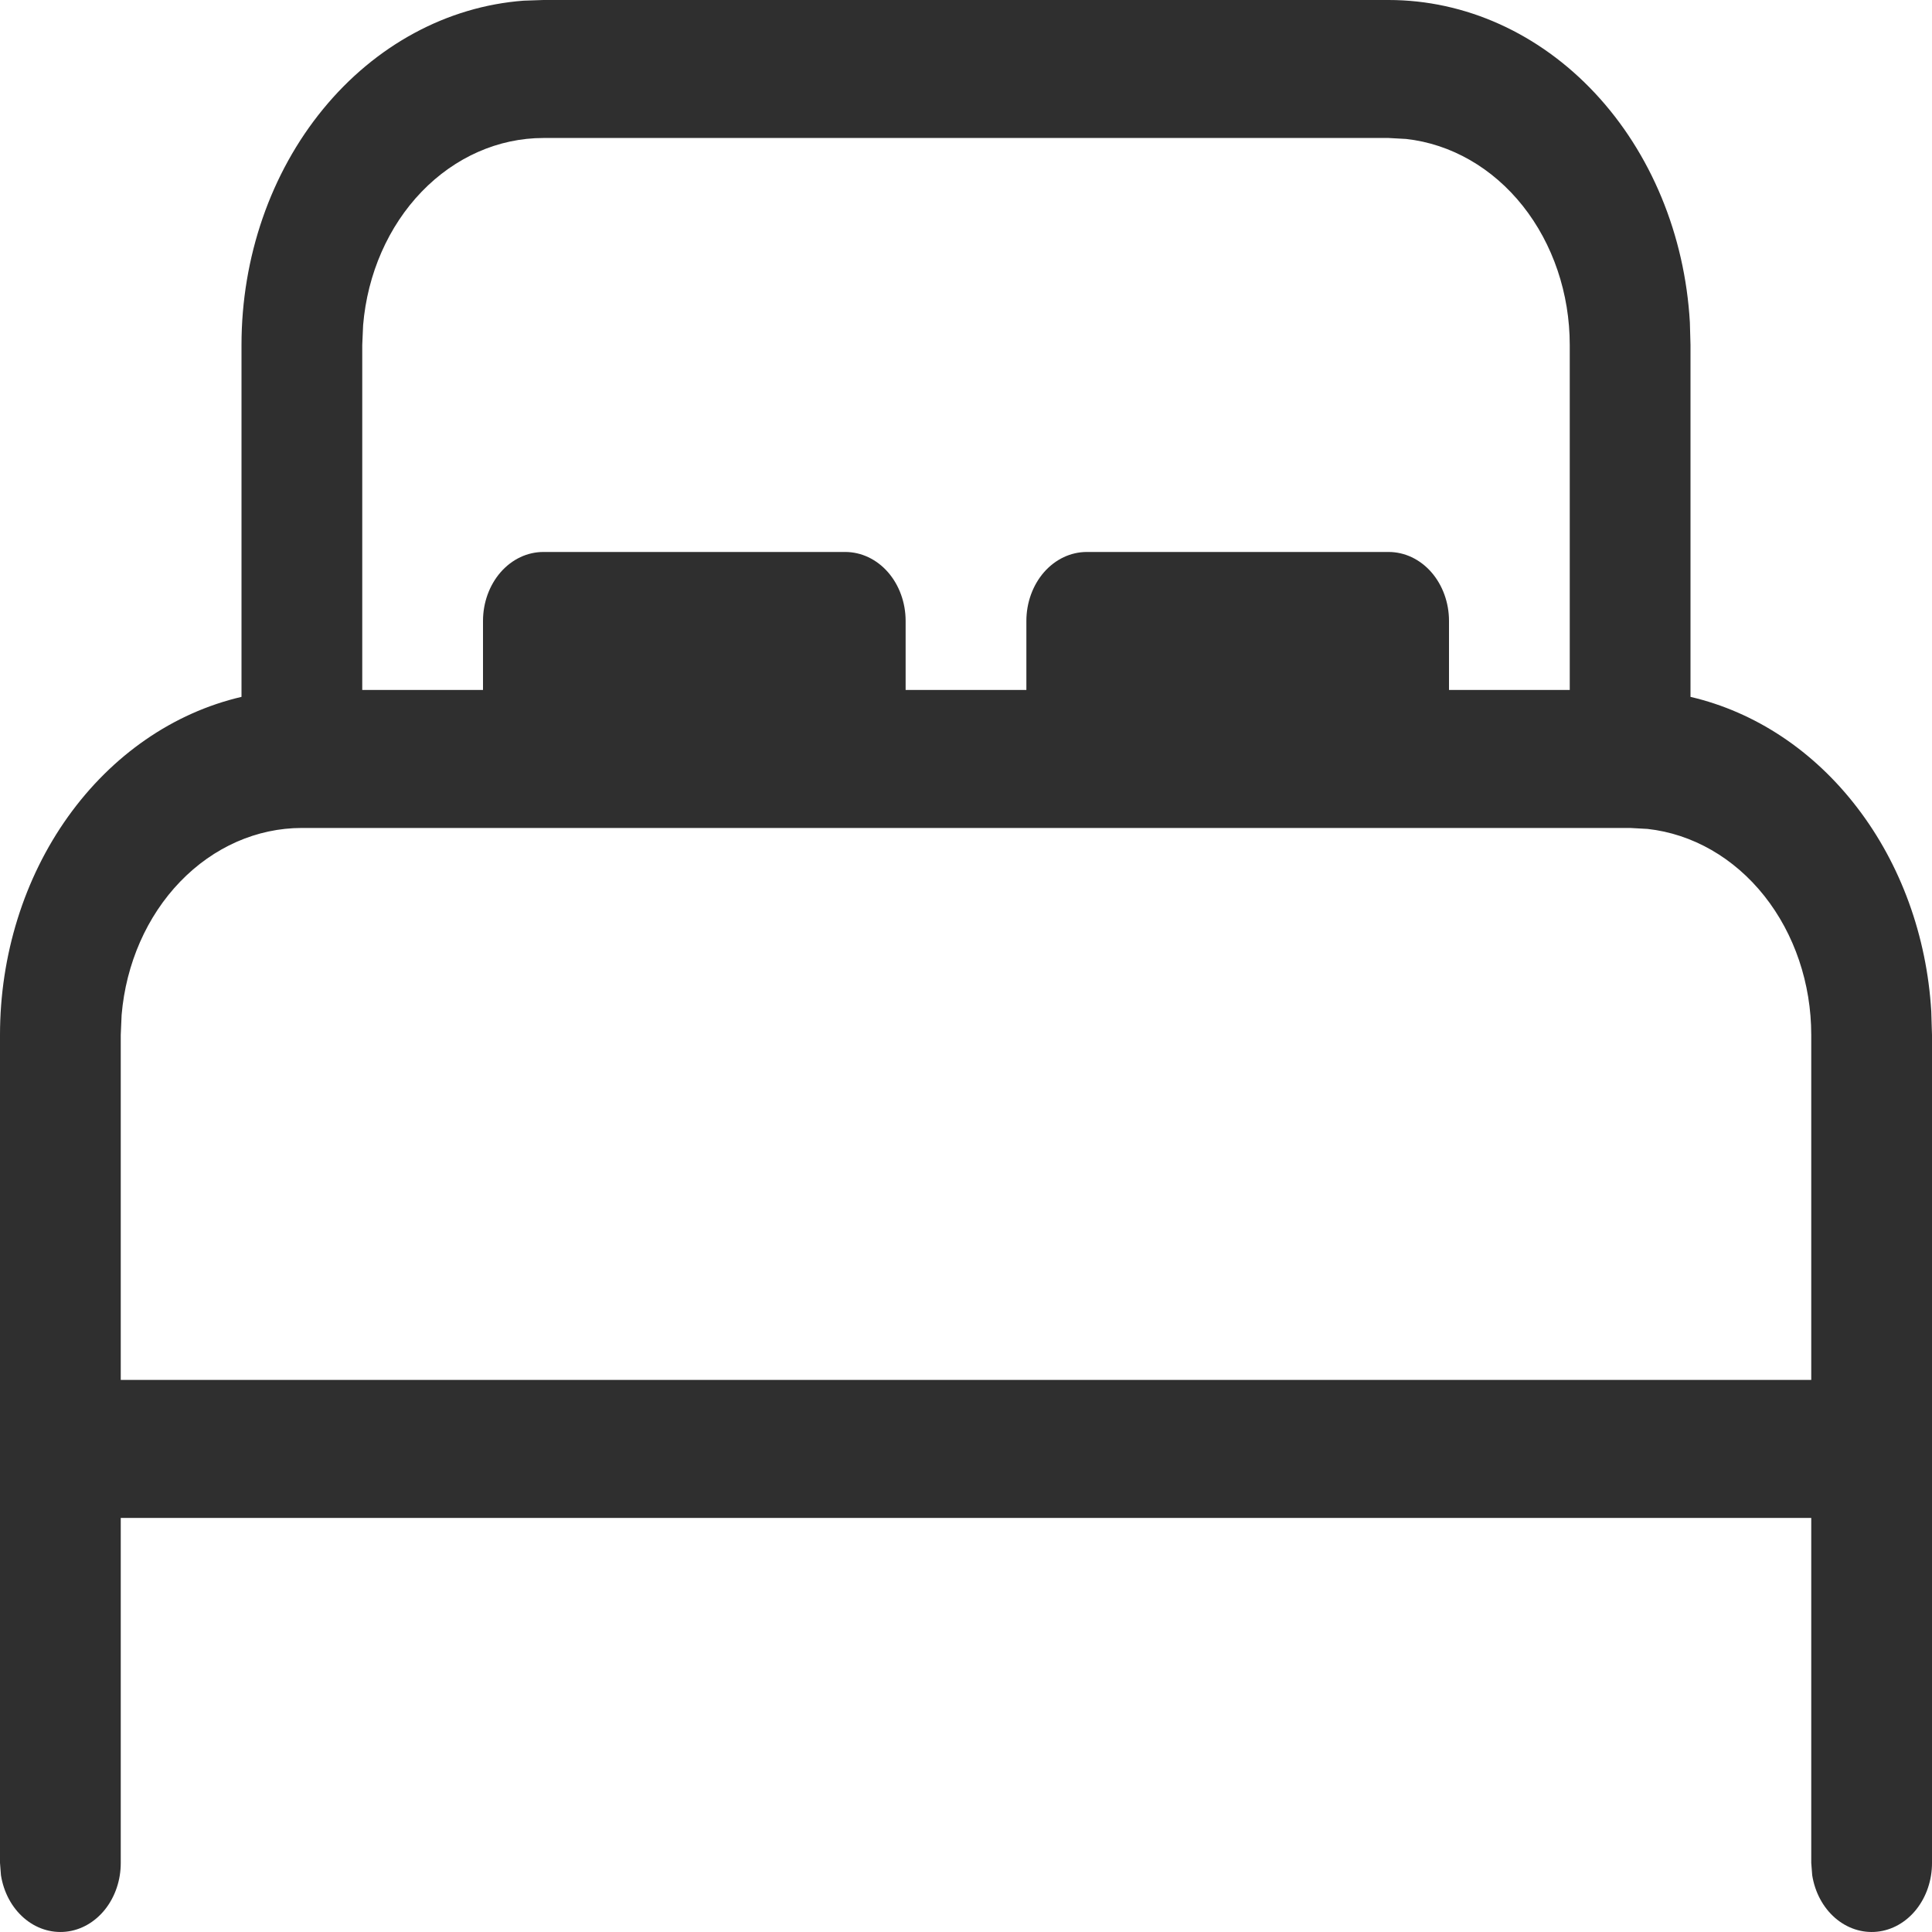 <svg width="40" height="40" viewBox="0 0 40 40" fill="none" xmlns="http://www.w3.org/2000/svg">
<path d="M28.75 8.47971e-08C30.337 -0 31.864 0.689 33.023 1.929C34.181 3.168 34.883 4.864 34.987 6.674L35 7.142V14.428C36.34 14.74 37.553 15.546 38.453 16.723C39.354 17.898 39.892 19.38 39.985 20.939L40 21.427V38.569C40.001 38.926 39.884 39.27 39.674 39.534C39.463 39.798 39.174 39.962 38.863 39.994C38.552 40.026 38.242 39.924 37.993 39.708C37.744 39.492 37.576 39.177 37.52 38.826L37.5 38.569V31.427H2.5V38.569C2.501 38.926 2.384 39.27 2.174 39.534C1.963 39.798 1.674 39.962 1.363 39.994C1.052 40.026 0.741 39.924 0.493 39.708C0.244 39.492 0.076 39.177 0.02 38.826L1.30285e-07 38.569V21.427C-0 19.781 0.497 18.184 1.408 16.909C2.32 15.633 3.588 14.757 5 14.428V7.142C5 5.329 5.603 3.583 6.688 2.26C7.772 0.936 9.257 0.133 10.84 0.014L11.25 8.47971e-08H28.75ZM33.75 17.142H6.25C5.318 17.142 4.42 17.538 3.73 18.254C3.04 18.969 2.608 19.953 2.518 21.013L2.5 21.427V28.57H37.5V21.427C37.5 20.362 37.153 19.336 36.527 18.547C35.901 17.759 35.04 17.265 34.112 17.162L33.75 17.142ZM28.75 2.857H11.25C10.318 2.857 9.419 3.254 8.729 3.97C8.039 4.686 7.607 5.671 7.518 6.731L7.5 7.142V14.285H10V12.856C10 12.477 10.132 12.114 10.366 11.846C10.601 11.578 10.918 11.428 11.25 11.428H17.5C17.831 11.428 18.149 11.578 18.384 11.846C18.618 12.114 18.75 12.477 18.75 12.856V14.285H21.25V12.856C21.25 12.477 21.382 12.114 21.616 11.846C21.851 11.578 22.169 11.428 22.5 11.428H28.75C29.081 11.428 29.399 11.578 29.634 11.846C29.868 12.114 30 12.477 30 12.856V14.285H32.5V7.142C32.5 6.078 32.153 5.051 31.527 4.262C30.901 3.474 30.04 2.98 29.113 2.877L28.75 2.857Z" fill="#2F2F2F"/>
</svg>
